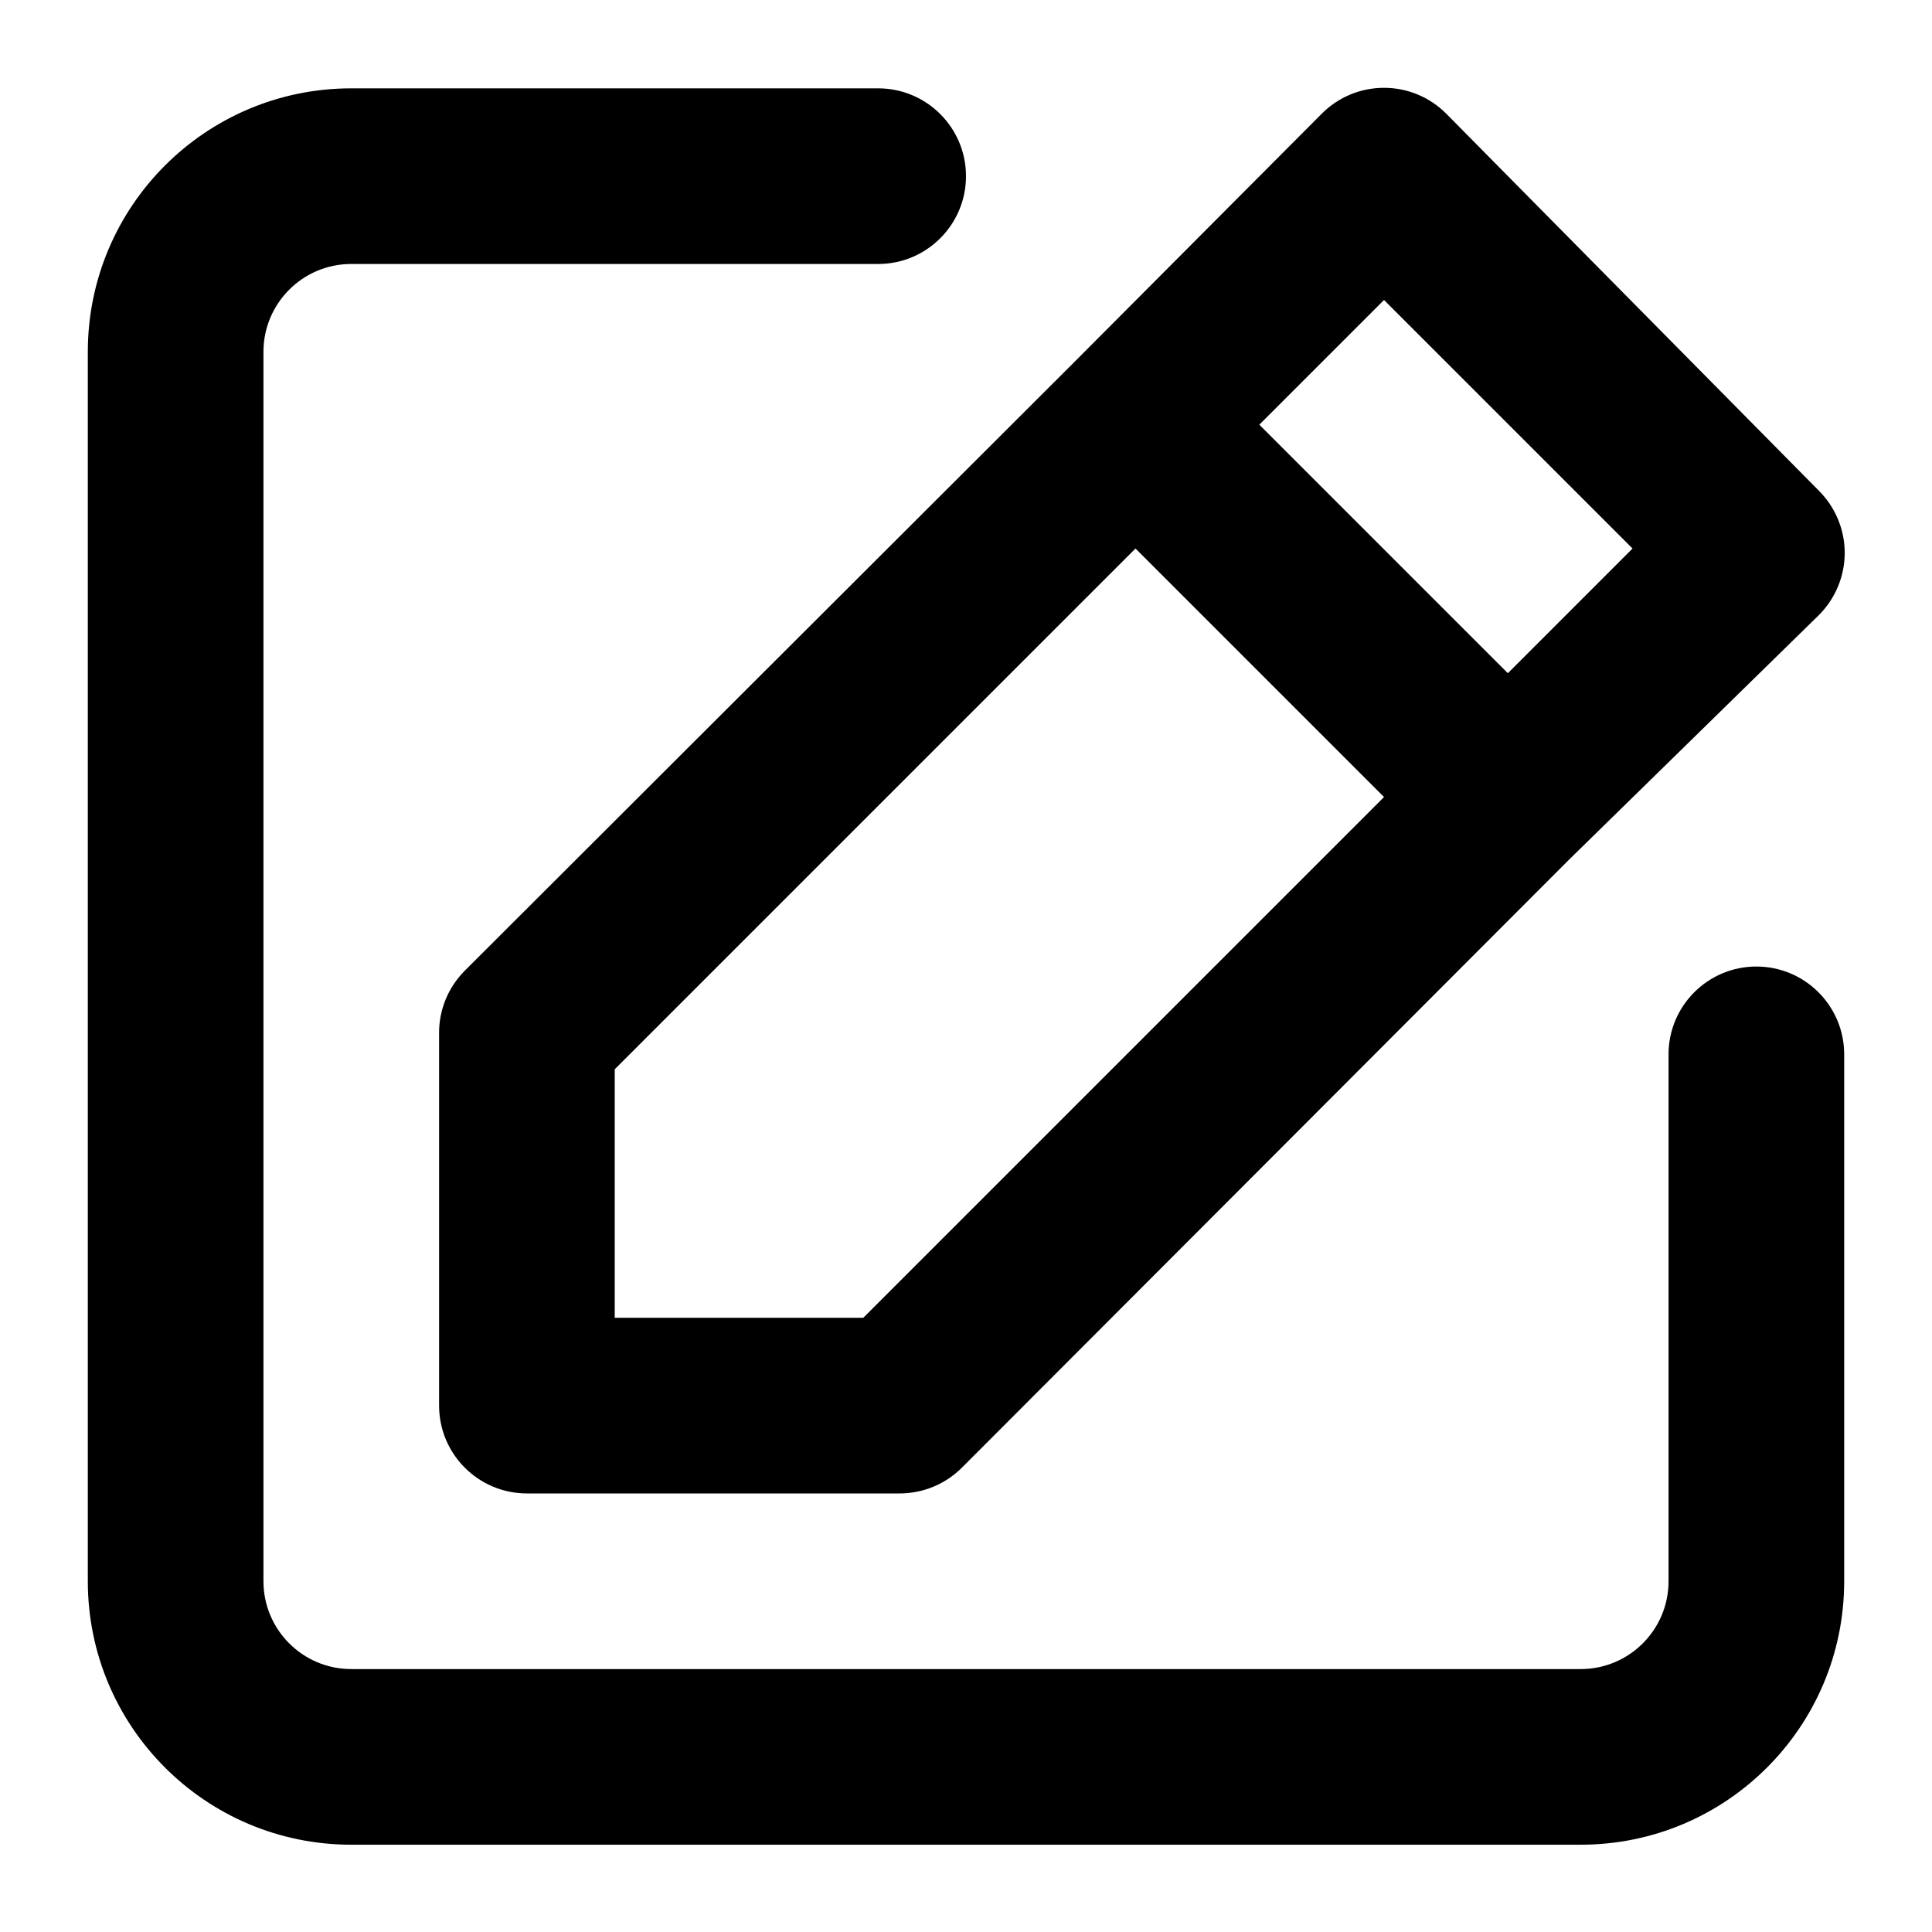 <?xml version="1.0" encoding="UTF-8"?>
<svg width="22px" height="22px" viewBox="0 0 22 22" version="1.1" xmlns="http://www.w3.org/2000/svg" xmlns:xlink="http://www.w3.org/1999/xlink">
    <!-- Generator: Sketch 55.1 (78136) - https://sketchapp.com -->
    <title>uEA11-edit</title>
    <desc>Created with Sketch.</desc>
    <g id="uEA11-edit" stroke="none" stroke-width="1" fill="none" fill-rule="evenodd">
        <path d="M20,11.006 C19.448,11.006 19,11.454 19,12.006 L19,18.006 C19,18.558 18.552,19.006 18,19.006 L4,19.006 C3.448,19.006 3,18.558 3,18.006 L3,4.006 C3,3.454 3.448,3.006 4,3.006 L10,3.006 C10.552,3.006 11,2.558 11,2.006 C11,1.454 10.552,1.006 10,1.006 L4,1.006 C2.343,1.006 1,2.349 1,4.006 L1,18.006 C1,19.663 2.343,21.006 4,21.006 L18,21.006 C19.657,21.006 21,19.663 21,18.006 L21,12.006 C21,11.454 20.552,11.006 20,11.006 Z M5,11.766 L5,16.006 C5,16.558 5.448,17.006 6,17.006 L10.24,17.006 C10.506,17.007 10.761,16.903 10.95,16.716 L17.87,9.786 L17.87,9.786 L20.71,7.006 C20.899,6.818 21.006,6.562 21.006,6.296 C21.006,6.029 20.899,5.774 20.71,5.586 L16.47,1.296 C16.282,1.106 16.027,1 15.76,1 C15.493,1 15.238,1.106 15.05,1.296 L12.23,4.126 L12.23,4.126 L5.29,11.056 C5.103,11.245 4.998,11.5 5,11.766 Z M15.76,3.416 L18.59,6.246 L17.17,7.666 L14.34,4.836 L15.76,3.416 Z M7,12.176 L12.93,6.246 L15.76,9.076 L9.83,15.006 L7,15.006 L7,12.176 Z" id="Shape" fill="#000000" fill-rule="nonzero"></path>
    </g>
</svg>